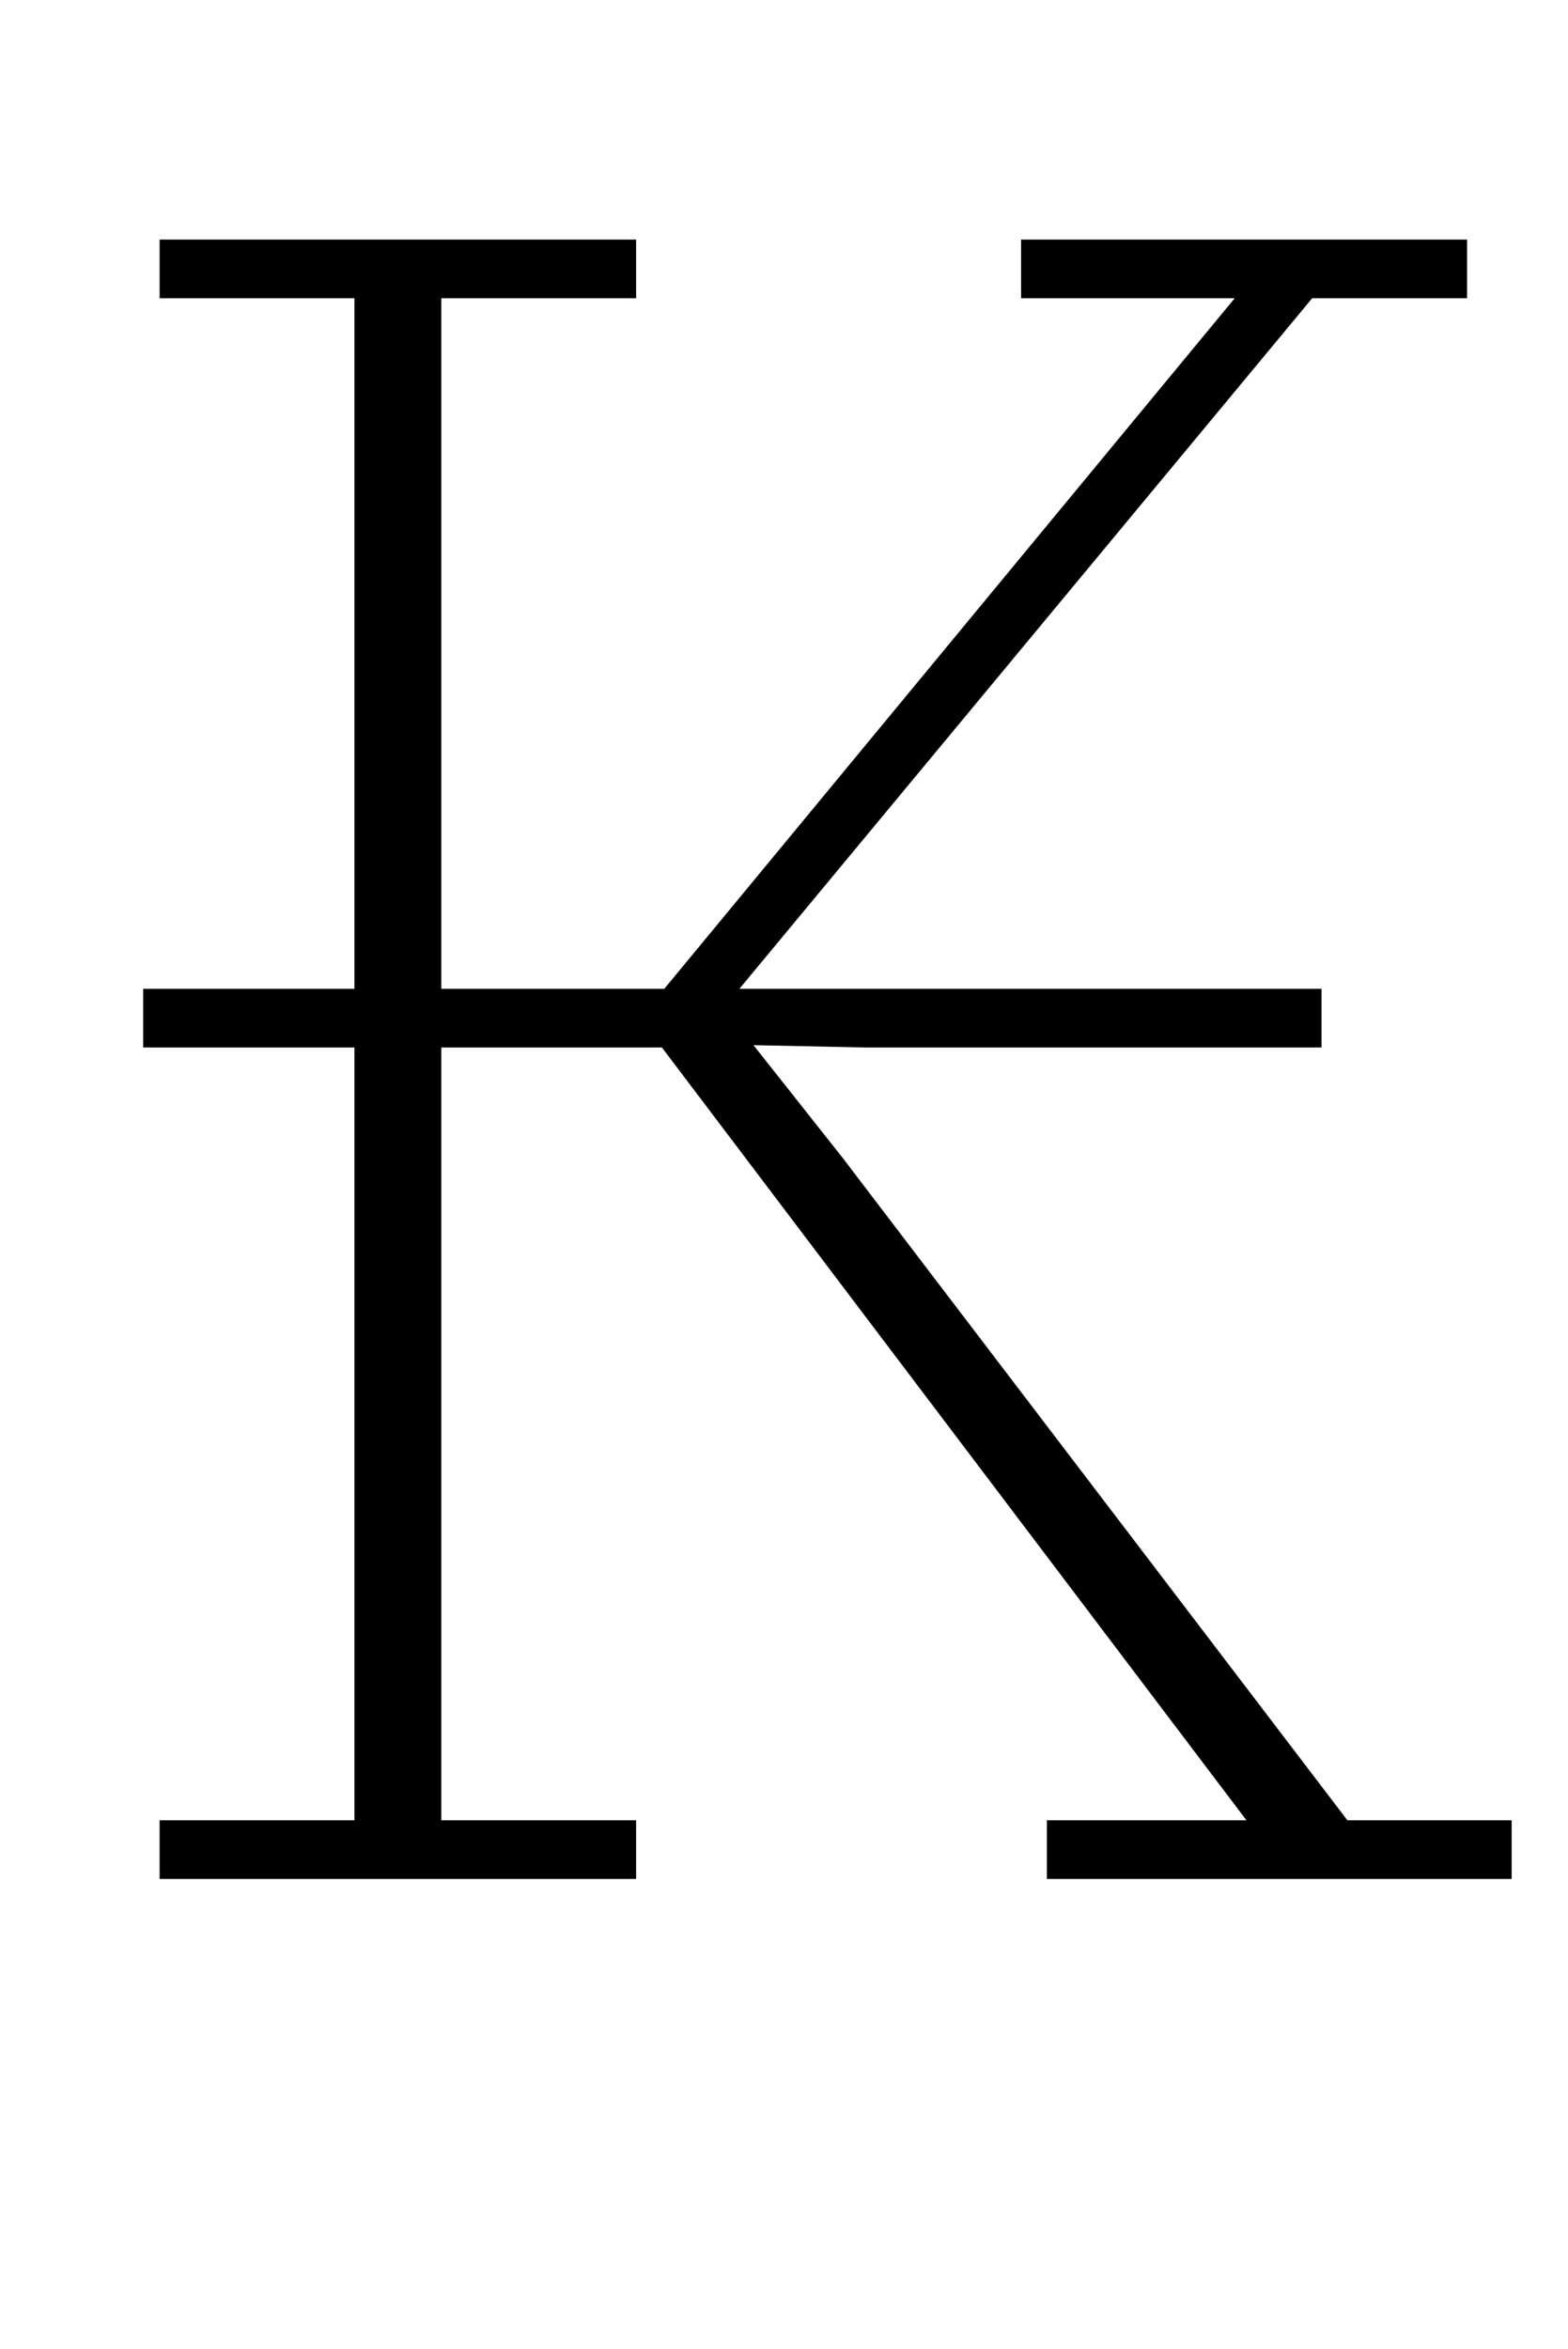 <?xml version="1.0" standalone="no"?>
<!DOCTYPE svg PUBLIC "-//W3C//DTD SVG 1.1//EN" "http://www.w3.org/Graphics/SVG/1.1/DTD/svg11.dtd" >
<svg xmlns="http://www.w3.org/2000/svg" xmlns:xlink="http://www.w3.org/1999/xlink" version="1.1" viewBox="-10 0 668 1000">
  <g transform="matrix(1 0 0 -1 0 800)">
   <path fill="currentColor"
d="M58 25h83v329h-90v25h90v294h-83v25h203v-25h-83v-294h95l243 294h-91v25h190v-25h-66l-244 -294h248v-25h-194l-48 1l38 -48l215 -282h70v-25h-198v25h85l-249 329h-94v-329h83v-25h-203v25z" />
  </g>

</svg>
